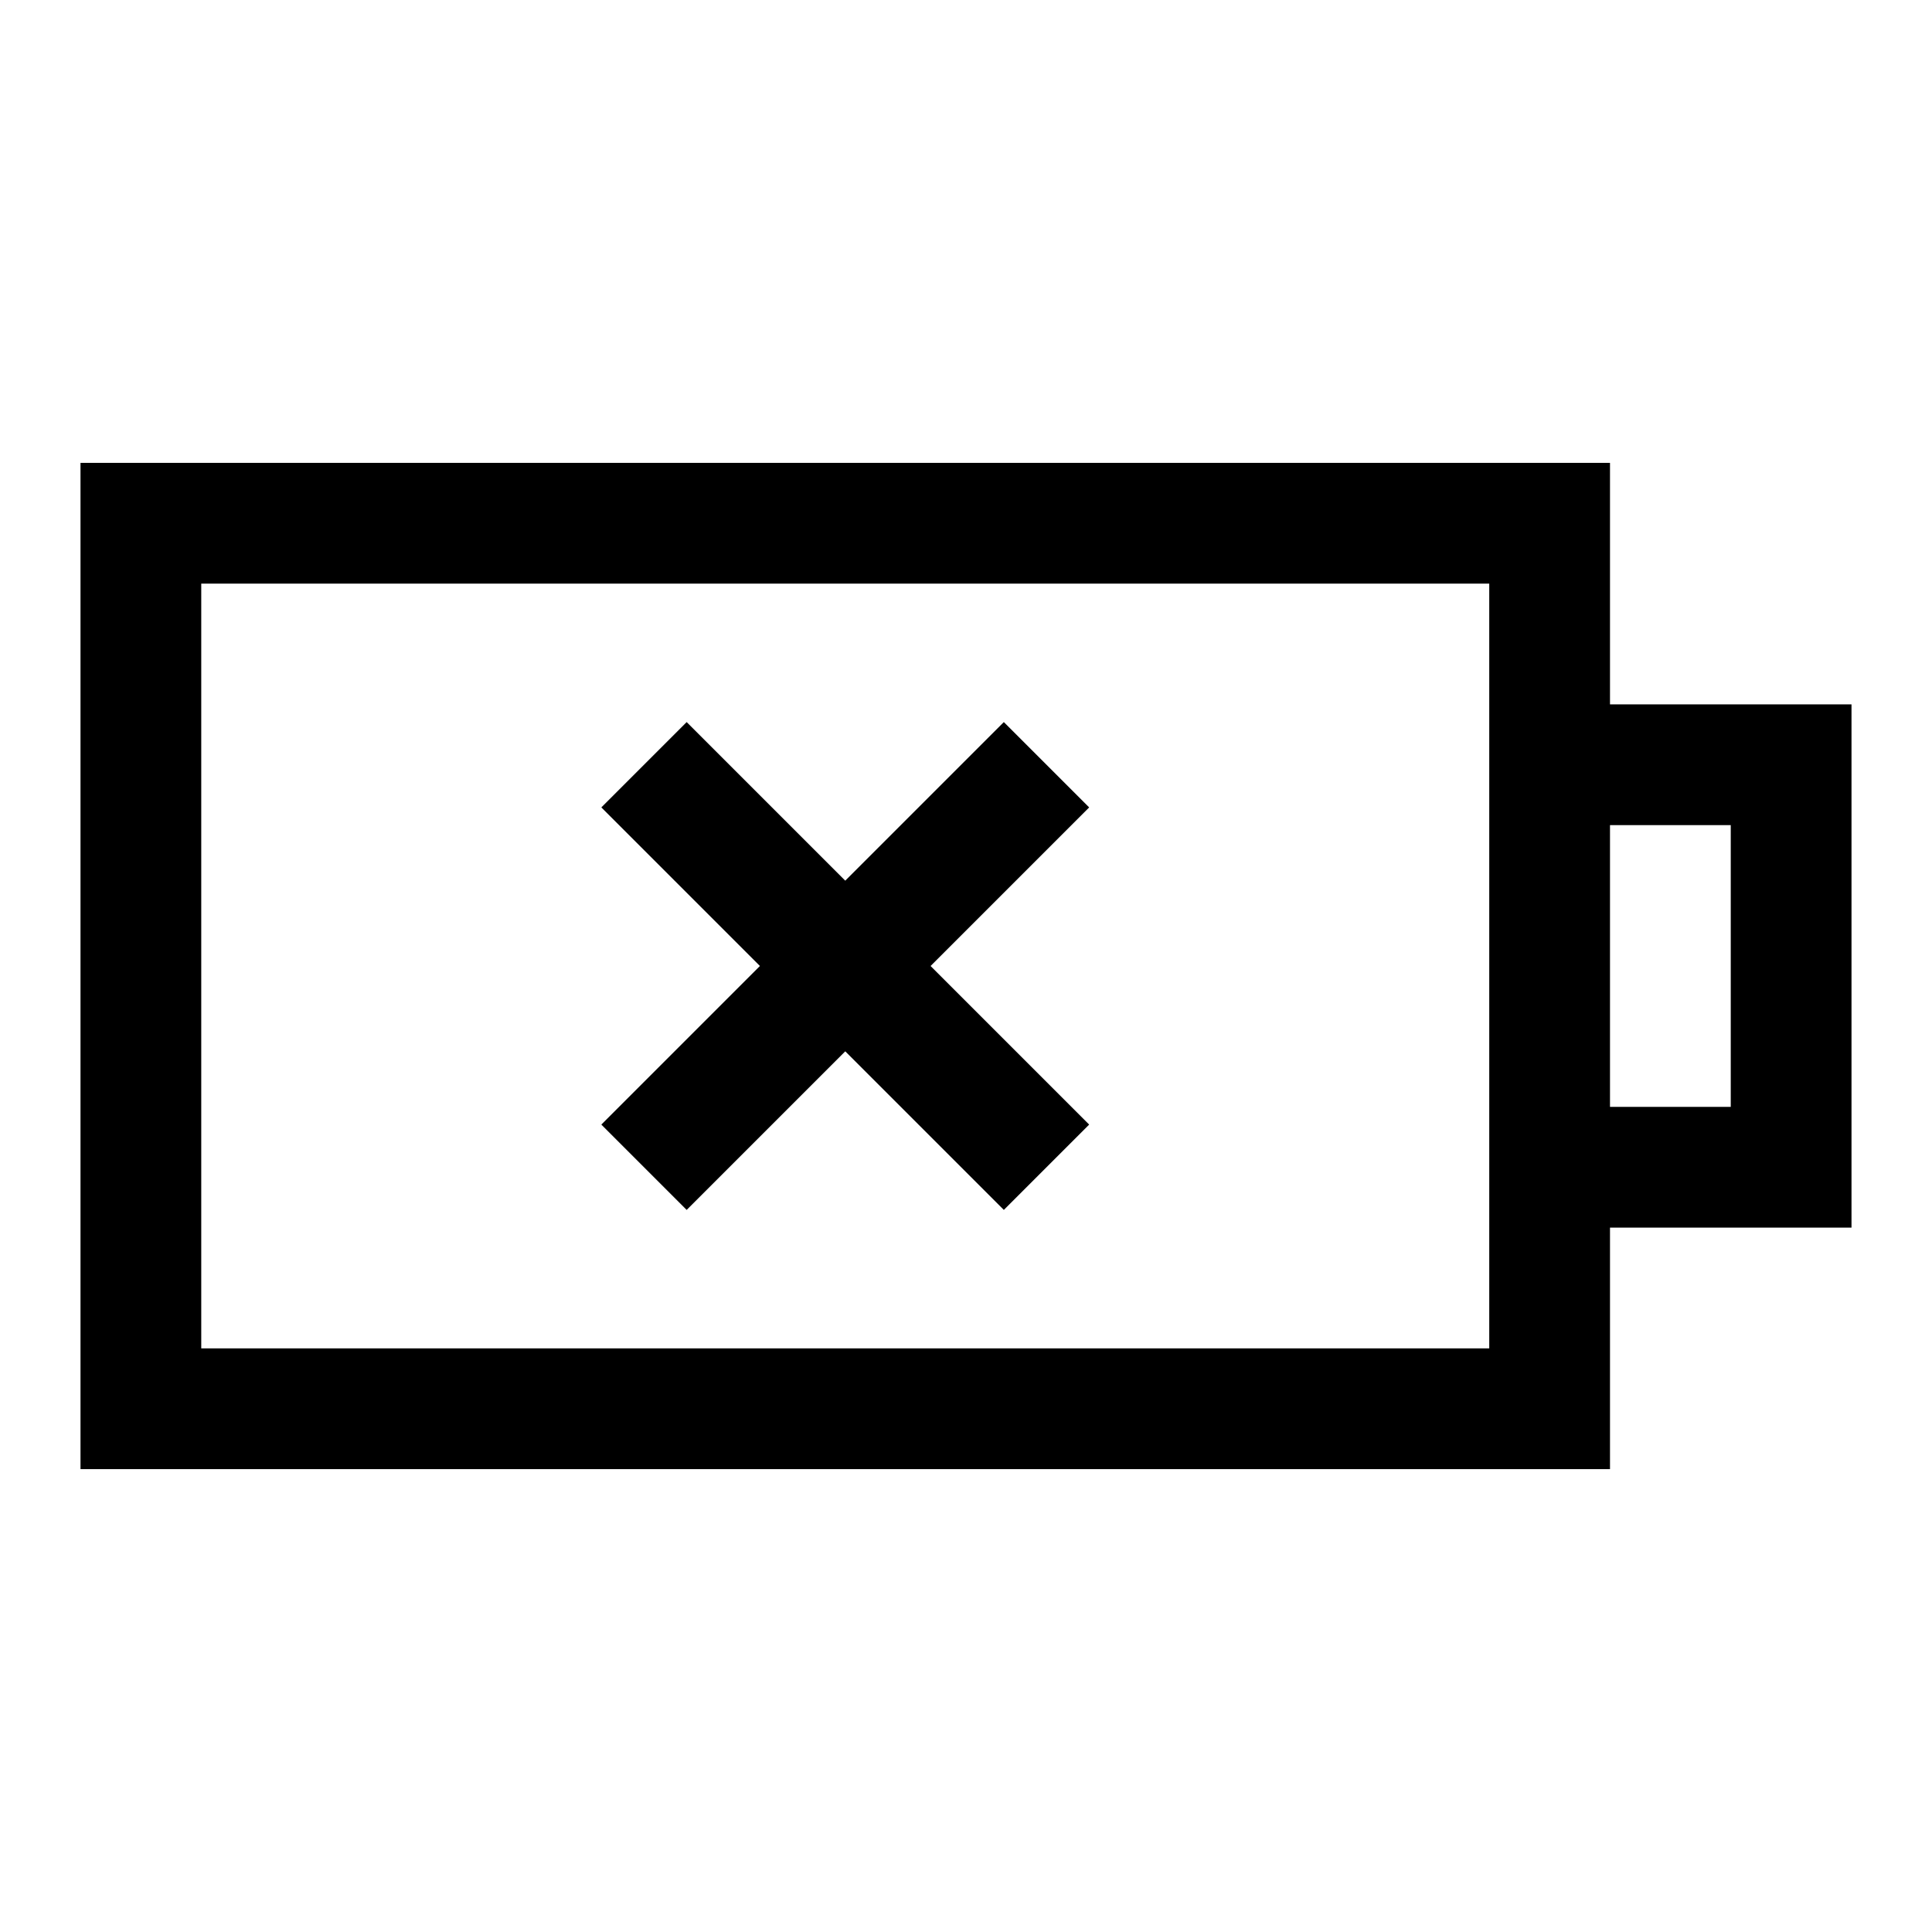<svg width="24" height="24" viewBox="0 0 24 24" fill="none" xmlns="http://www.w3.org/2000/svg">
<g clip-path="url(#clip0_2930_8784)">
<path d="M23 8.75H20V5.75H1V18.25H20V15.25H23V8.75ZM18.5 16.75H2.5V7.25H18.5V16.75ZM21.5 13.75H20V10.25H21.5V13.75Z" fill="black"/>
<path d="M8.53 15.03L10.5 13.06L12.47 15.03L13.53 13.97L11.56 12L13.53 10.03L12.47 8.97L10.5 10.94L8.53 8.97L7.47 10.03L9.44 12L7.47 13.97L8.53 15.03Z" fill="black"/>
</g>
<defs>
<clipPath id="clip0_2930_8784">
<rect width="24" height="24" fill="white"/>
</clipPath>
</defs>
</svg>
